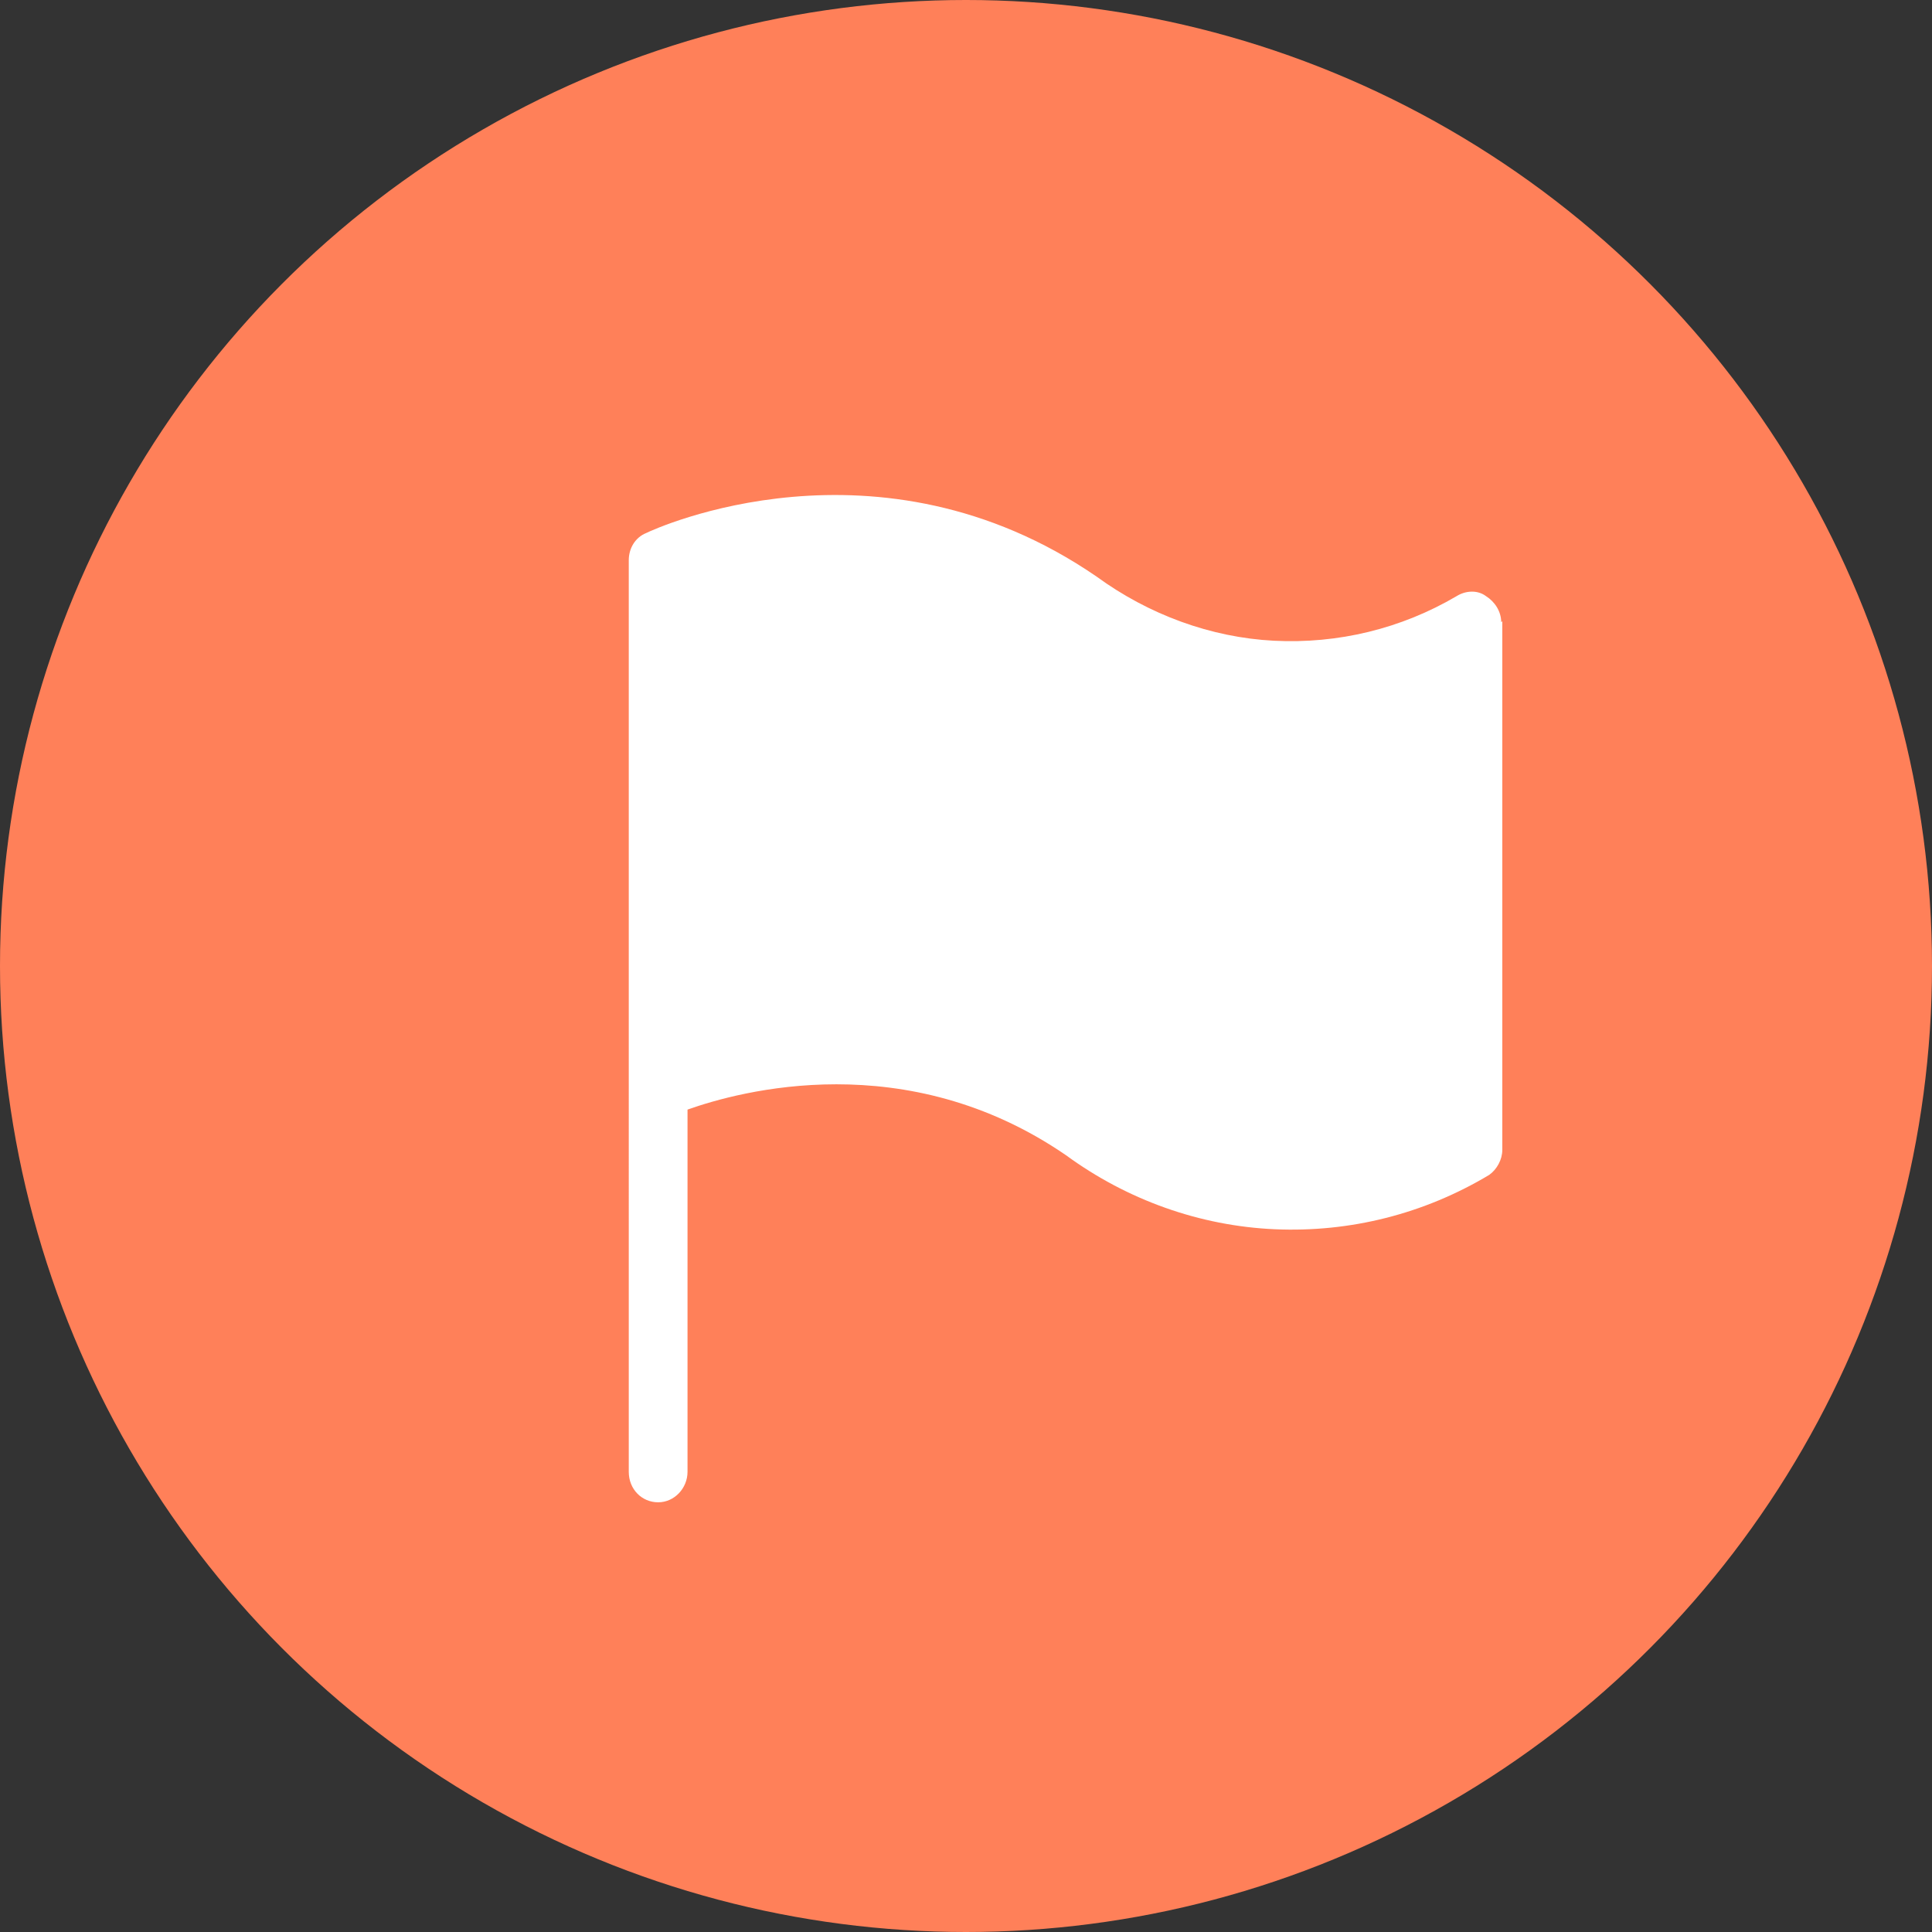 <?xml version="1.0" encoding="UTF-8"?>
<svg id="Layer_2" data-name="Layer 2" xmlns="http://www.w3.org/2000/svg" viewBox="0 0 17.76 17.76">
  <rect x="0" y="0" width="17.76" height="17.76" fill="#333333" stroke="none"/>
  <defs>
    <style>
      .cls-1 {
        fill: #ff8059;
      }

      .cls-1, .cls-2 {
        stroke-width: 0px;
      }

      .cls-2 {
        fill: #fff;
      }
    </style>
  </defs>
  <g id="Layer_1-2" data-name="Layer 1">
    <g>
      <circle class="cls-1" cx="8.88" cy="8.88" r="8.88"/>
      <path class="cls-2" d="M13.81,5.71v4.86c0,.09-.05.18-.12.23-.6.36-1.28.53-1.97.5-.69-.03-1.36-.27-1.92-.68-1.47-1.01-3-.59-3.48-.42v3.33c0,.15-.12.28-.27.28s-.27-.12-.27-.28V5.15c0-.11.06-.21.16-.25.08-.04,2.13-.98,4.14.4.48.35,1.05.56,1.63.59.59.03,1.17-.11,1.68-.41.08-.05.19-.06.27,0,.08.05.14.14.14.24h0Z"/>
    </g>
  </g>
</svg>